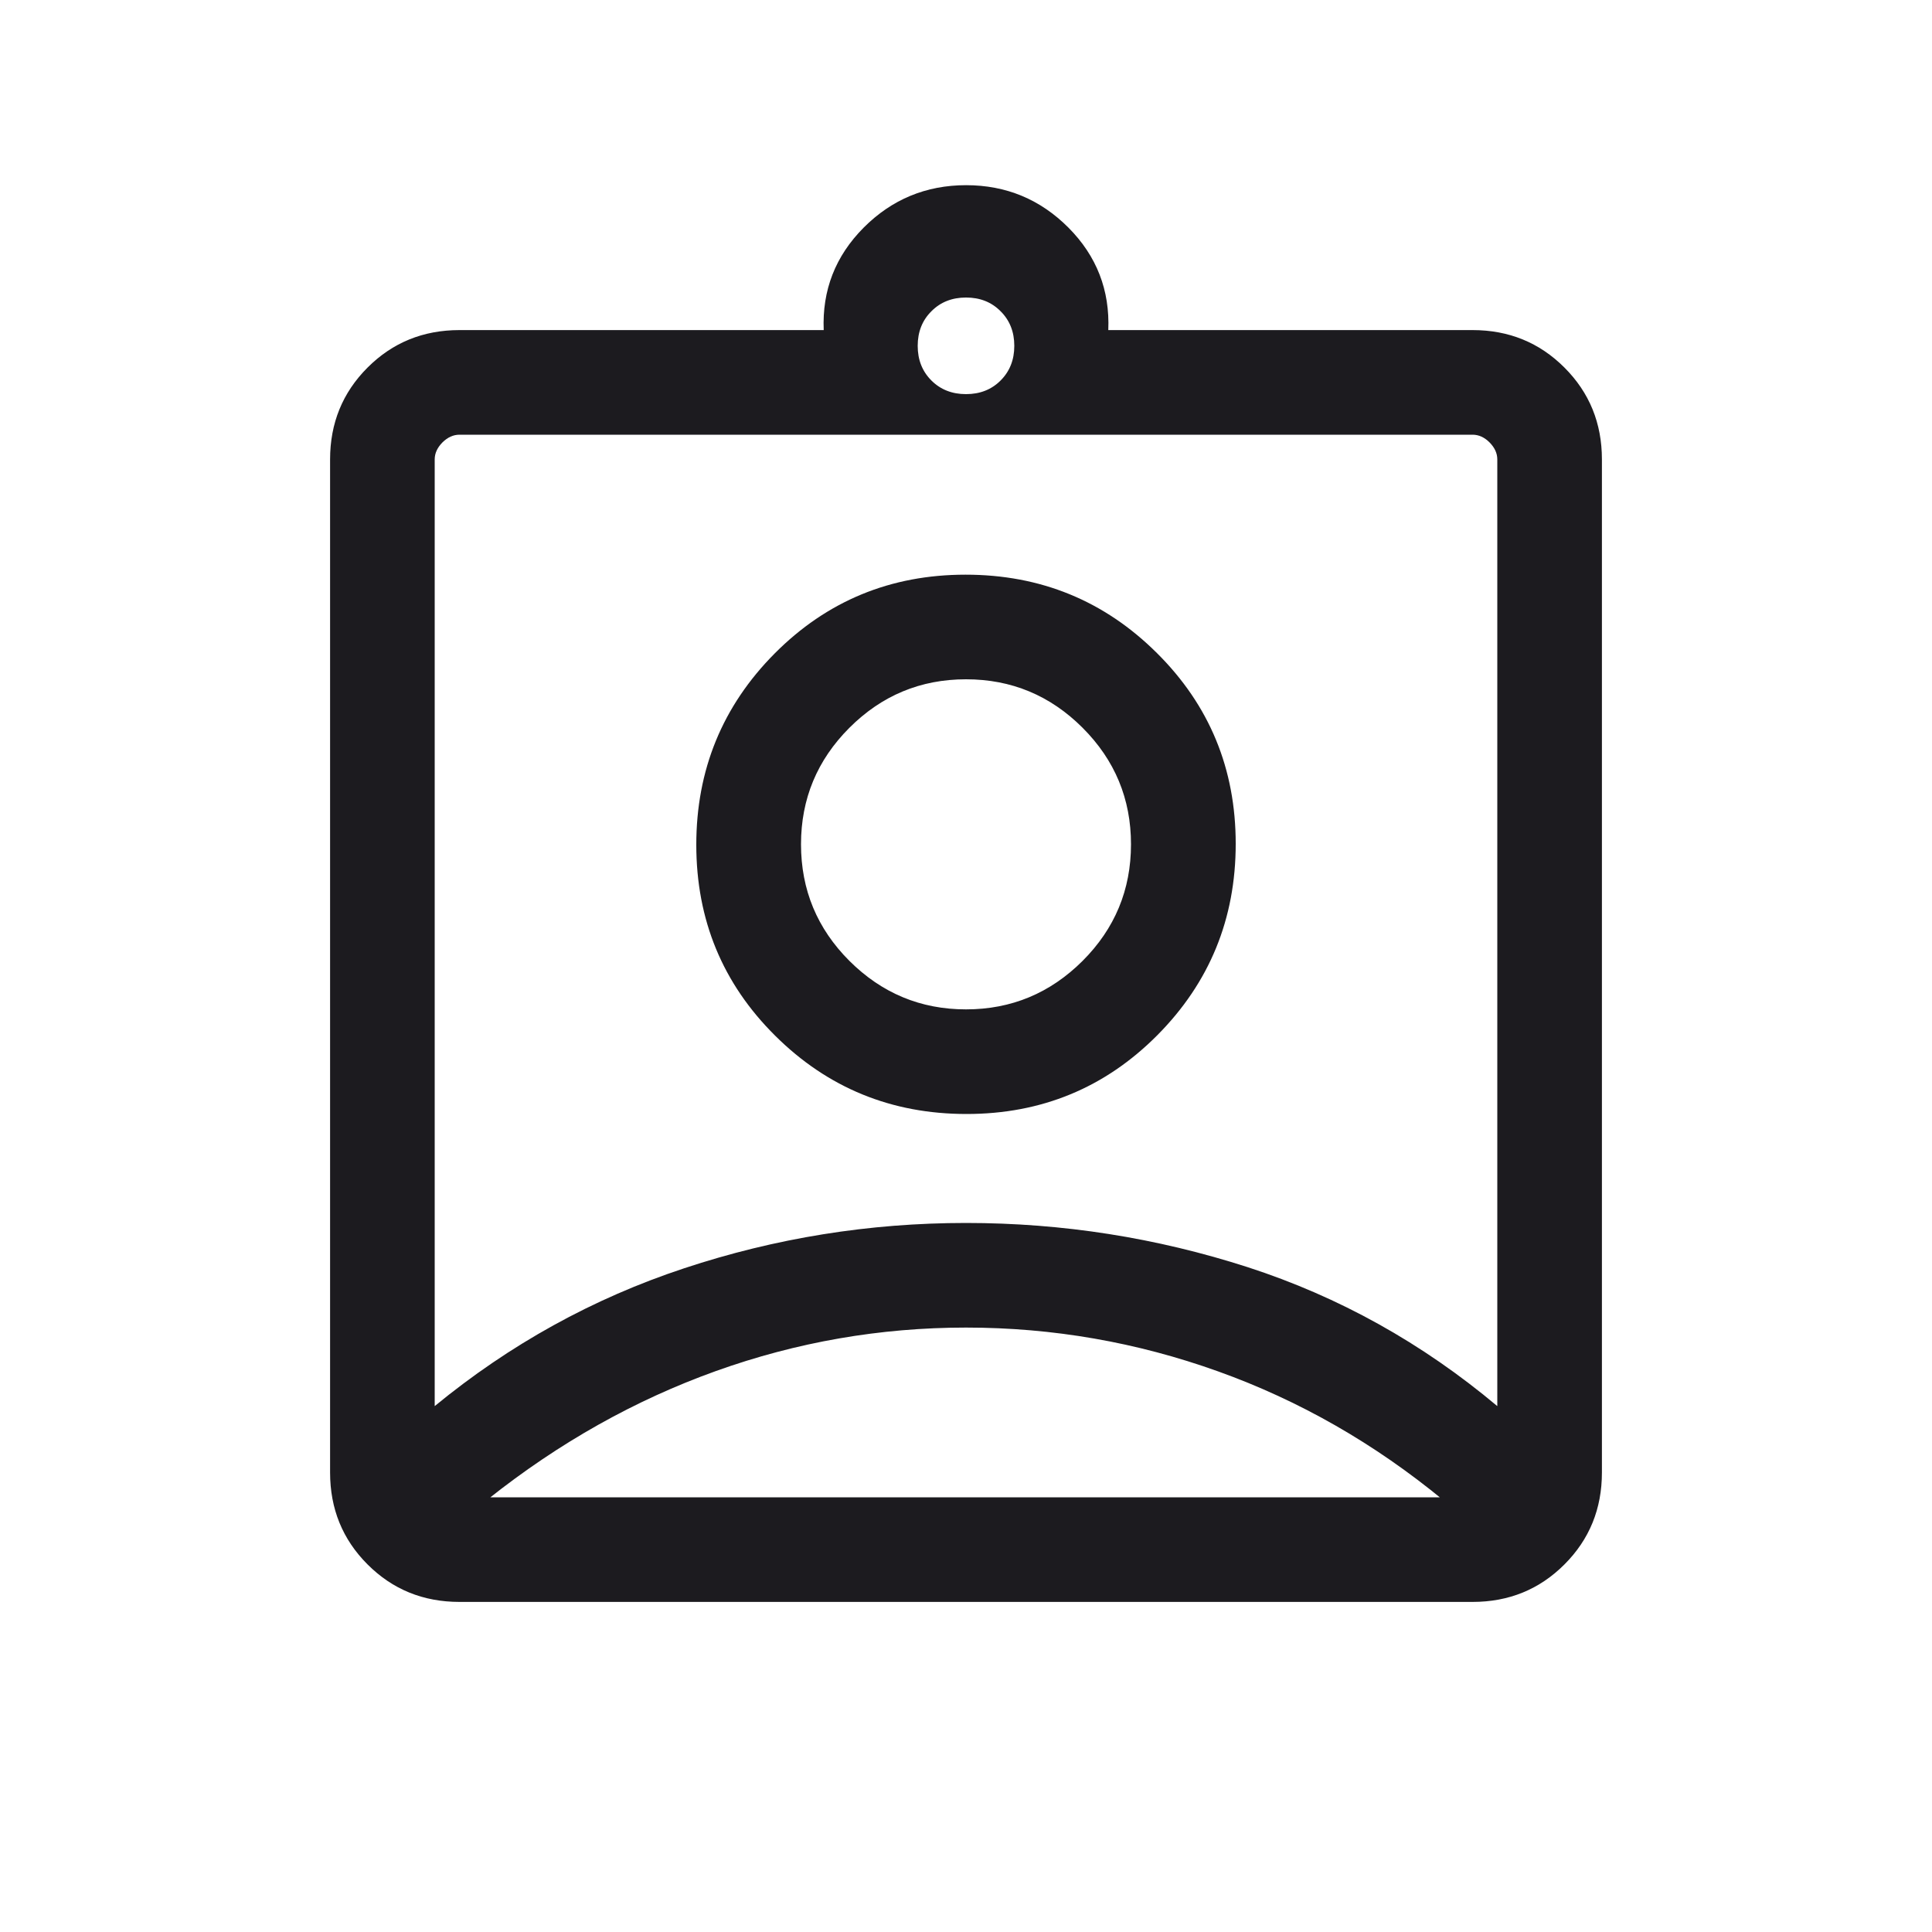 <svg width="20" height="20" viewBox="0 0 20 20" fill="none" xmlns="http://www.w3.org/2000/svg">
<mask id="mask0_379_1671" style="mask-type:alpha" maskUnits="userSpaceOnUse" x="0" y="0" width="20" height="20">
<rect width="20" height="20" fill="#D9D9D9"/>
</mask>
<g mask="url(#mask0_379_1671)">
<path d="M4.757 16.583C4.381 16.583 4.064 16.454 3.805 16.195C3.546 15.936 3.417 15.619 3.417 15.243V4.756C3.417 4.381 3.546 4.064 3.805 3.805C4.064 3.546 4.381 3.417 4.757 3.417H8.527C8.51 3.004 8.648 2.651 8.94 2.357C9.232 2.064 9.586 1.917 10.001 1.917C10.416 1.917 10.769 2.064 11.061 2.357C11.353 2.651 11.49 3.004 11.473 3.417H15.244C15.619 3.417 15.936 3.546 16.195 3.805C16.454 4.064 16.583 4.381 16.583 4.756V15.243C16.583 15.619 16.454 15.936 16.195 16.195C15.936 16.454 15.619 16.583 15.244 16.583H4.757ZM10 4.08C10.145 4.08 10.264 4.033 10.358 3.939C10.453 3.844 10.5 3.725 10.5 3.58C10.5 3.436 10.453 3.316 10.358 3.222C10.264 3.127 10.145 3.08 10 3.08C9.856 3.08 9.736 3.127 9.642 3.222C9.547 3.316 9.5 3.436 9.5 3.58C9.5 3.725 9.547 3.844 9.642 3.939C9.736 4.033 9.856 4.08 10 4.08ZM4.5 14.556C5.278 13.917 6.139 13.441 7.083 13.129C8.028 12.816 9 12.66 10 12.66C11 12.66 11.972 12.813 12.917 13.118C13.861 13.424 14.722 13.903 15.5 14.556V4.756C15.5 4.692 15.473 4.634 15.42 4.58C15.367 4.527 15.308 4.5 15.244 4.5H4.757C4.692 4.5 4.634 4.527 4.58 4.58C4.527 4.634 4.5 4.692 4.5 4.756V14.556ZM10.005 11.532C10.782 11.532 11.44 11.26 11.981 10.716C12.521 10.172 12.792 9.512 12.792 8.735C12.792 7.959 12.52 7.3 11.976 6.76C11.432 6.219 10.772 5.949 9.995 5.949C9.219 5.949 8.56 6.221 8.019 6.765C7.479 7.309 7.208 7.969 7.208 8.745C7.208 9.522 7.48 10.181 8.024 10.721C8.568 11.262 9.229 11.532 10.005 11.532ZM5.056 15.5H14.944V15.532C14.23 14.944 13.453 14.499 12.611 14.197C11.77 13.895 10.9 13.743 10 13.743C9.111 13.743 8.248 13.893 7.411 14.193C6.574 14.493 5.789 14.934 5.056 15.516V15.5ZM10 10.449C9.53 10.449 9.128 10.281 8.793 9.947C8.459 9.613 8.292 9.211 8.292 8.74C8.292 8.27 8.459 7.868 8.793 7.534C9.128 7.199 9.53 7.032 10 7.032C10.47 7.032 10.872 7.199 11.207 7.534C11.541 7.868 11.708 8.27 11.708 8.74C11.708 9.211 11.541 9.613 11.207 9.947C10.872 10.281 10.47 10.449 10 10.449Z" fill="#1C1B1F"/>
</g>
</svg>
